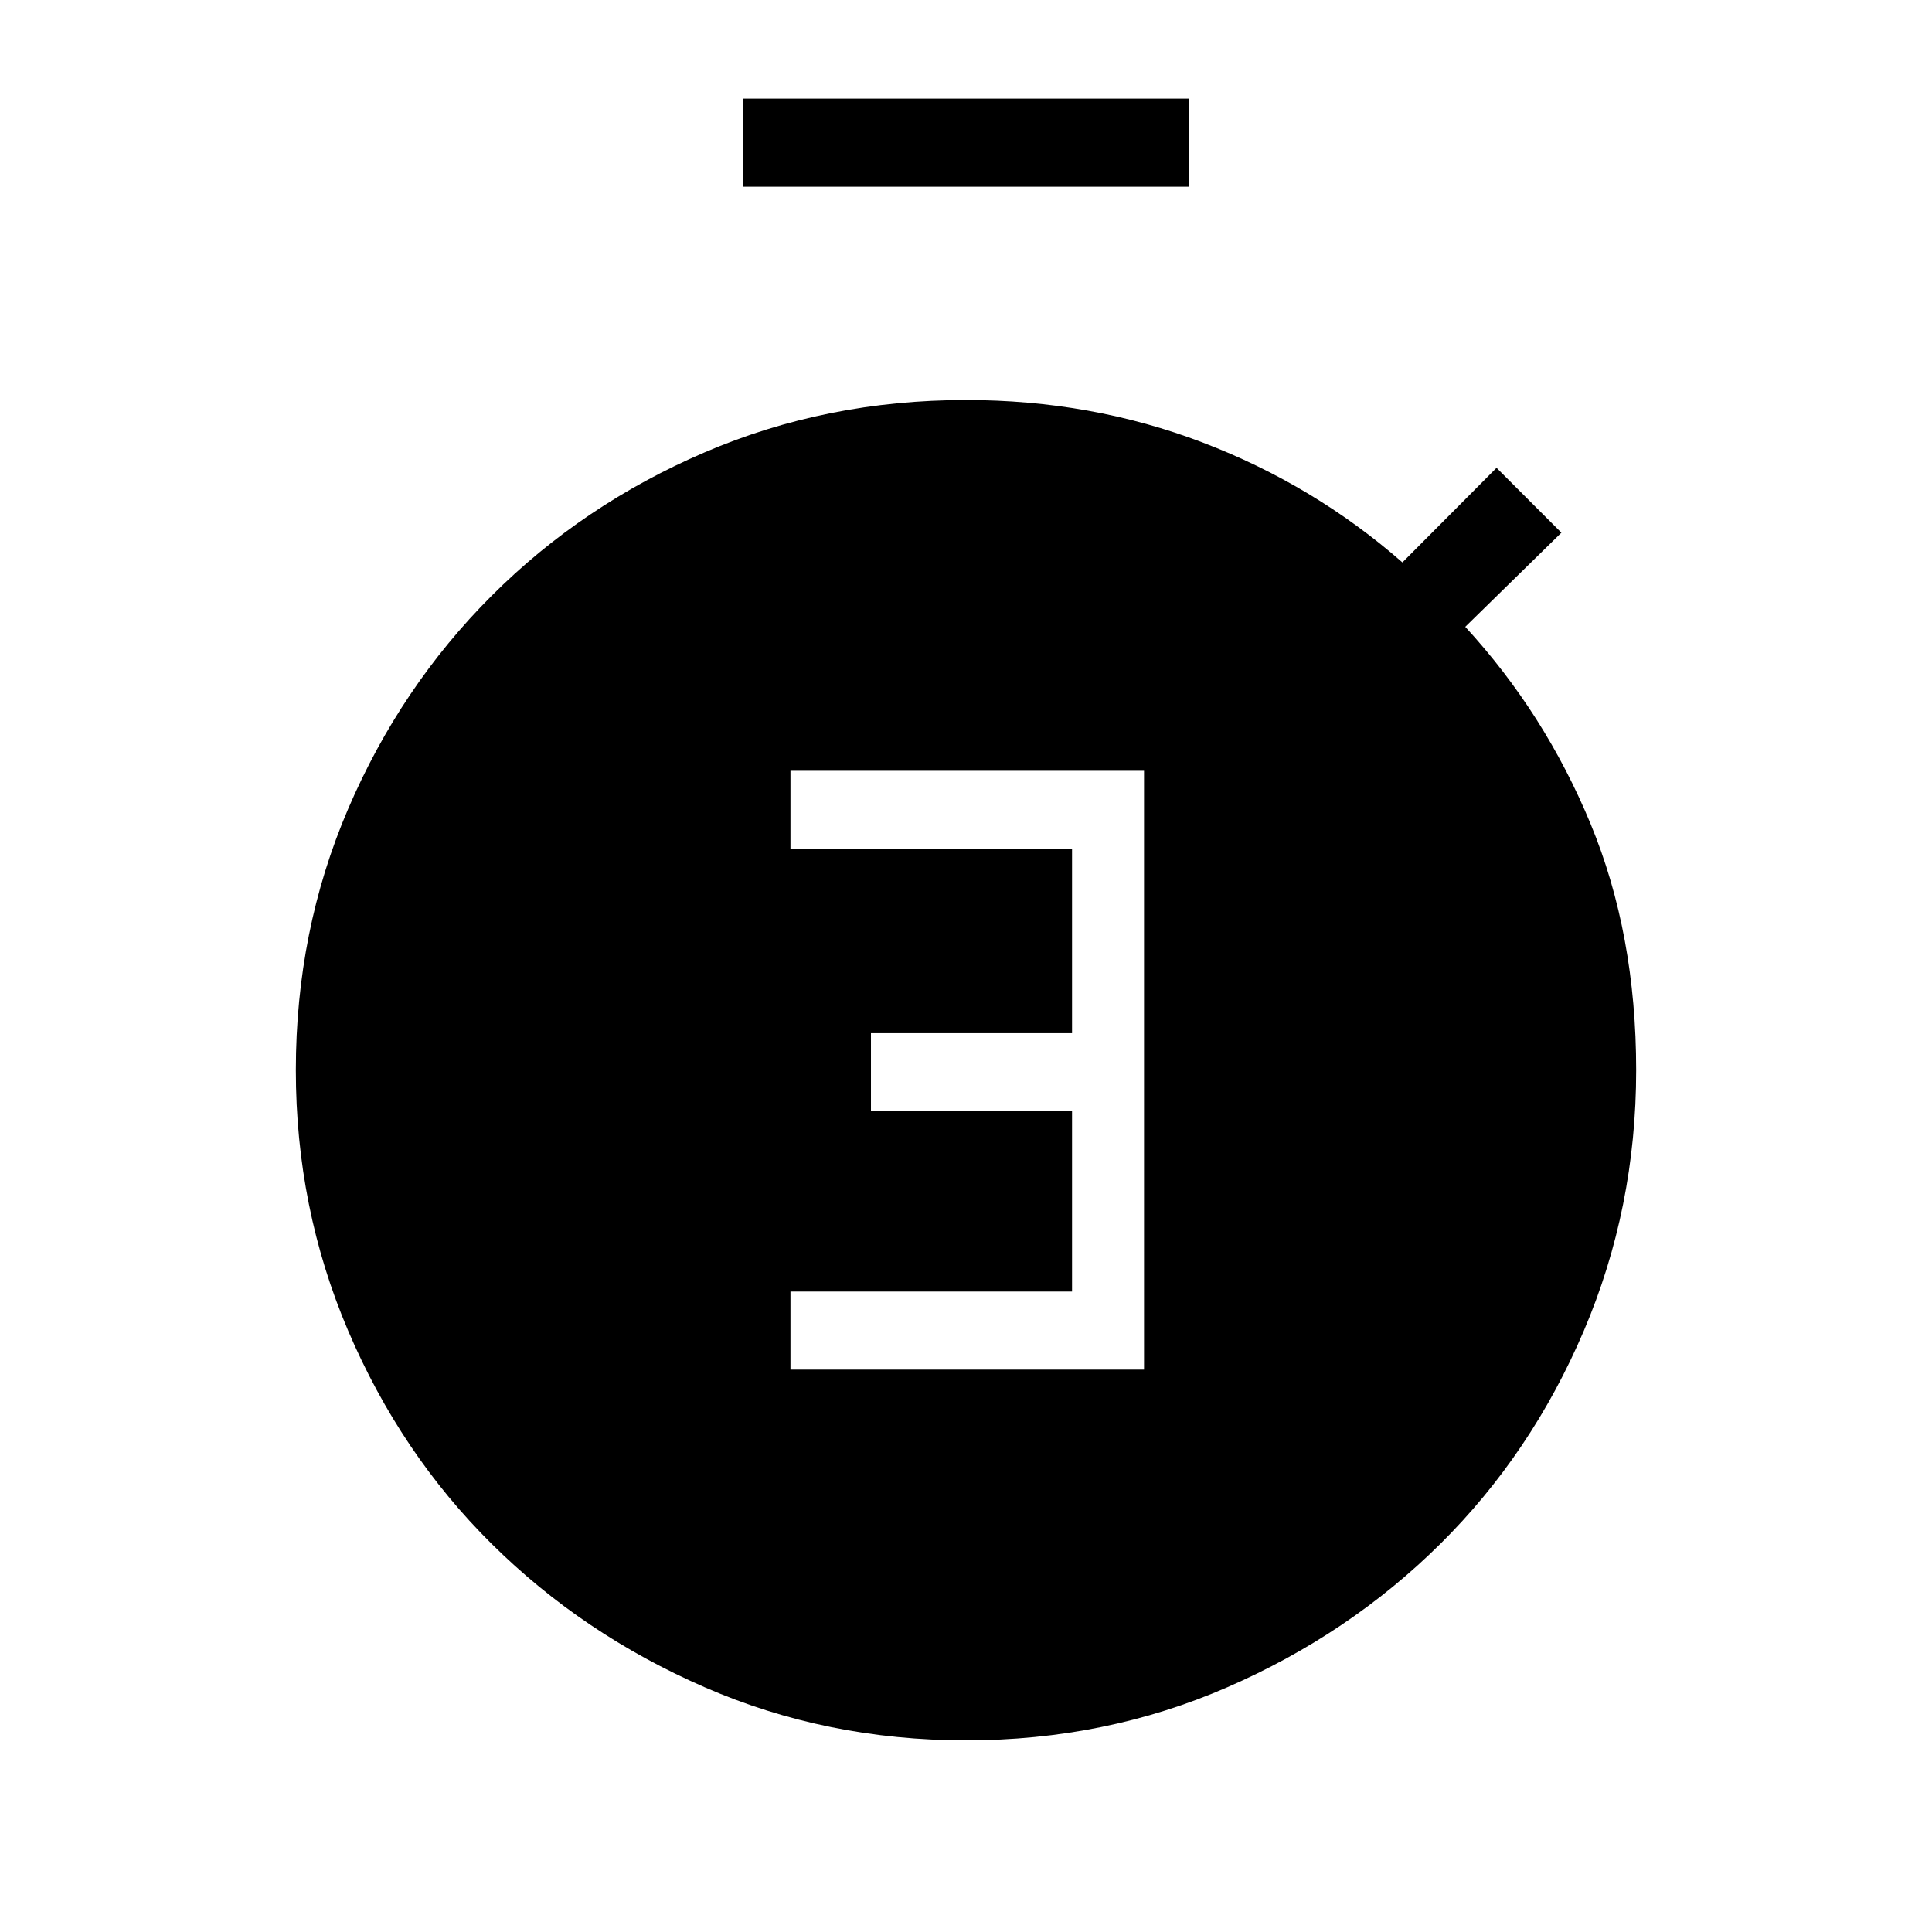 <svg xmlns="http://www.w3.org/2000/svg" height="48" viewBox="0 -960 960 960" width="48"><path d="M392.77-279.46h175.69V-577H392.77v38.77h139.92v91.61h-99.92v38.77h99.92v89.62H392.77v38.77Zm-23.39-587.77V-911h221.24v43.77H369.38ZM480-95.23q-69.28 0-129.86-26.39-60.59-26.38-105.86-71.27Q199-237.78 173-298.75t-26-129.48q0-69.28 26-129.86 26-60.59 71.28-105.86 45.27-45.28 105.86-71.28 60.58-26 129.86-26 62.26 0 117.59 21.11 55.33 21.12 99.26 59.58l46.77-47 32.23 32.23-47.77 46.77q39.54 43 62.23 97.81Q813-495.92 813-428.23q0 68.51-26 129.48-26 60.97-71.28 105.86-45.27 44.89-105.86 71.27Q549.28-95.23 480-95.23Z"/></svg>